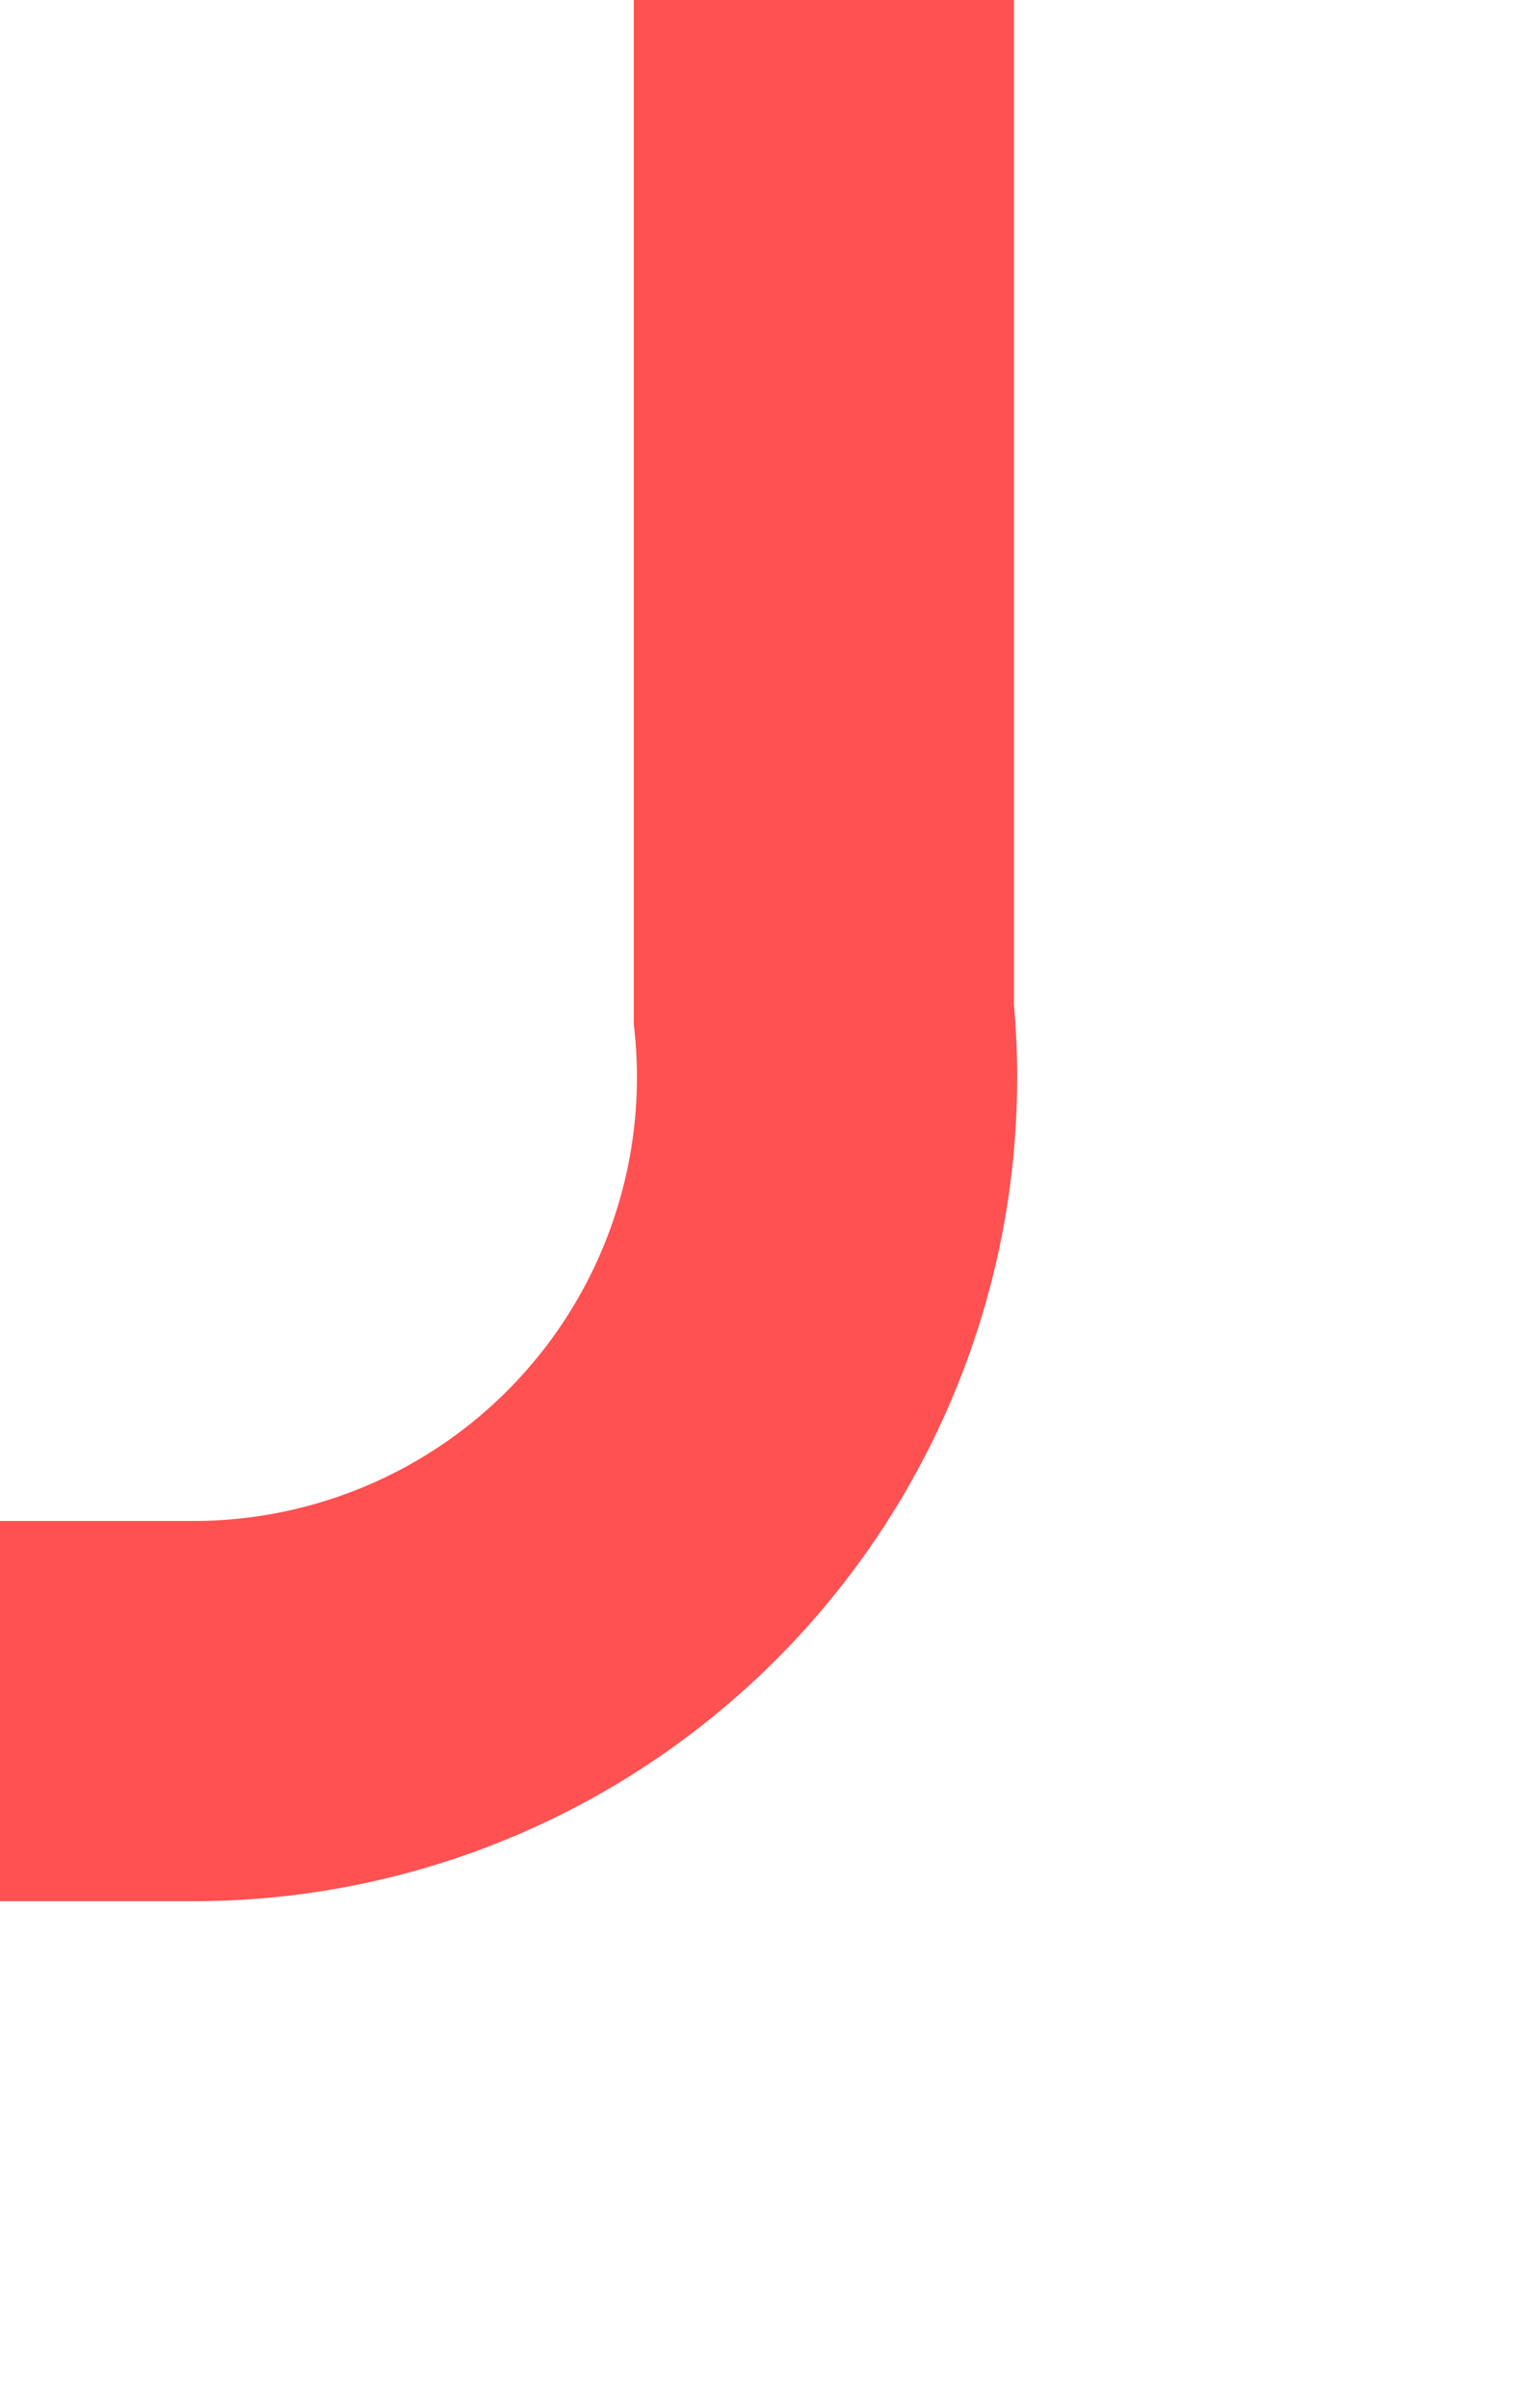 ﻿<?xml version="1.0" encoding="utf-8"?>
<svg version="1.1" xmlns:xlink="http://www.w3.org/1999/xlink" width="12px" height="19px" preserveAspectRatio="xMidYMin meet" viewBox="1947 987  10 19" xmlns="http://www.w3.org/2000/svg">
  <path d="M 1952.5 987  L 1952.5 995  A 5 5 0 0 1 1947.5 1000.5 L 735 1000.5  A 5 5 0 0 1 730.5 995.5 L 730.5 972  A 5 5 0 0 0 725.5 967.5 L 720 967.5  " stroke-width="3" stroke-dasharray="27,12" stroke="#ff5151" fill="none" />
</svg>